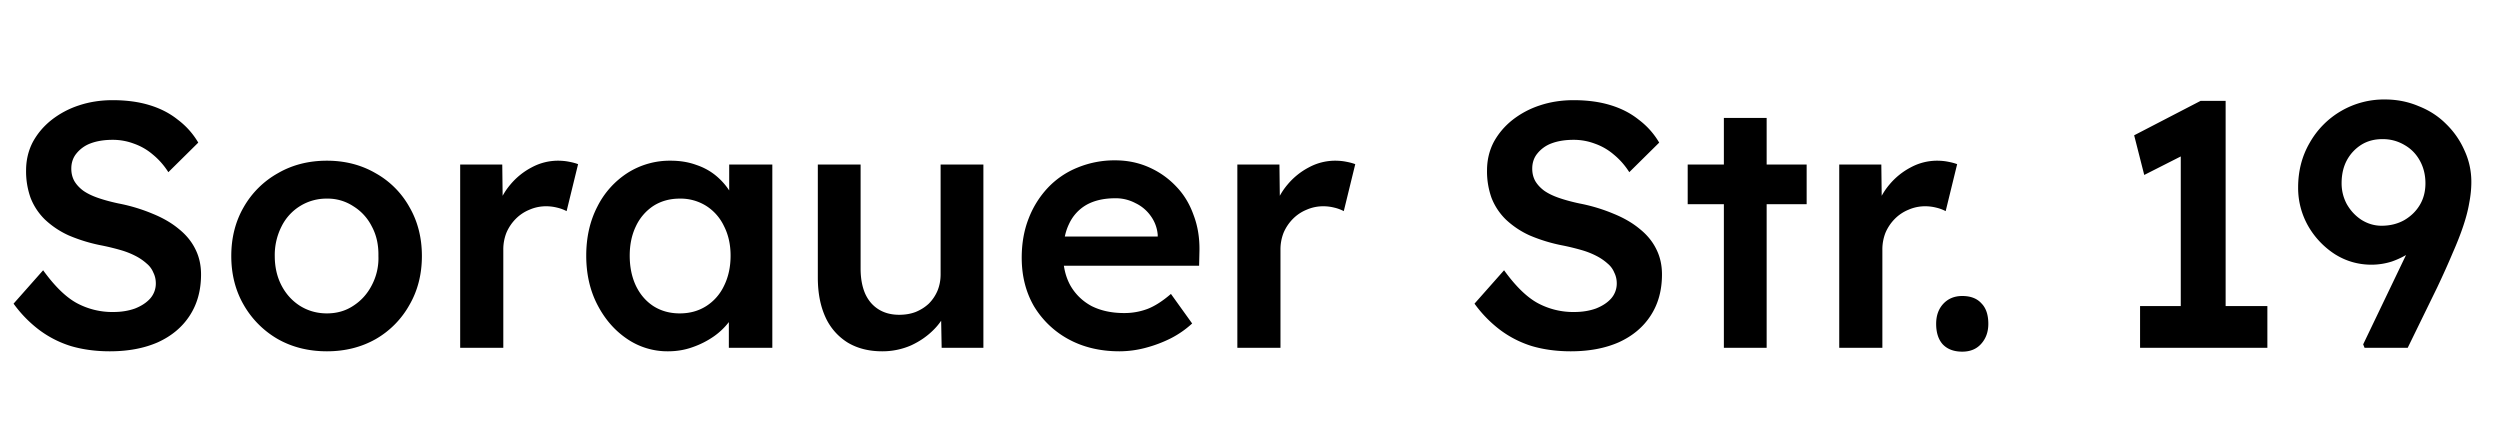 <svg width="115" height="20" fill="none" xmlns="http://www.w3.org/2000/svg"><path d="M5.056 16.16c-.65 0-1.248-.08-1.792-.24a4.804 4.804 0 01-1.472-.752 5.68 5.68 0 01-1.168-1.2l1.36-1.536c.523.725 1.035 1.227 1.536 1.504a3.445 3.445 0 001.696.416c.363 0 .693-.053.992-.16.299-.117.533-.272.704-.464a1.04 1.04 0 00.256-.688c0-.181-.037-.347-.112-.496a1.051 1.051 0 00-.304-.416 2.396 2.396 0 00-.512-.352 3.7 3.7 0 00-.688-.272 10.986 10.986 0 00-.848-.208 7.48 7.48 0 01-1.536-.464 3.99 3.99 0 01-1.104-.736 2.824 2.824 0 01-.656-.992A3.611 3.611 0 011.2 7.84c0-.47.101-.901.304-1.296.213-.395.501-.736.864-1.024a4.093 4.093 0 011.264-.672c.48-.16.997-.24 1.552-.24.63 0 1.19.075 1.68.224.501.15.939.373 1.312.672.384.288.699.64.944 1.056L7.744 7.92a3.374 3.374 0 00-.72-.816 2.712 2.712 0 00-.864-.496 2.729 2.729 0 00-.976-.176c-.384 0-.72.053-1.008.16a1.498 1.498 0 00-.656.464c-.16.192-.24.427-.24.704 0 .213.048.405.144.576.096.16.23.304.4.432.181.128.41.24.688.336.277.096.592.181.944.256a7.902 7.902 0 011.584.48c.47.192.87.427 1.2.704.33.267.581.576.752.928.17.341.256.725.256 1.152 0 .736-.176 1.37-.528 1.904-.341.523-.827.928-1.456 1.216-.63.277-1.365.416-2.208.416zM15.04 16.16c-.843 0-1.595-.187-2.257-.56a4.252 4.252 0 01-1.568-1.568c-.384-.661-.576-1.413-.576-2.256 0-.843.192-1.595.576-2.256a4.133 4.133 0 011.568-1.552c.662-.384 1.414-.576 2.256-.576.832 0 1.579.192 2.24.576a4.02 4.02 0 011.552 1.552c.384.661.576 1.413.576 2.256 0 .843-.192 1.595-.576 2.256A4.134 4.134 0 0117.28 15.6c-.661.373-1.408.56-2.24.56zm0-1.744c.458 0 .863-.117 1.215-.352.363-.235.646-.55.848-.944a2.66 2.66 0 00.304-1.344c.01-.512-.09-.965-.304-1.36a2.302 2.302 0 00-.848-.928 2.141 2.141 0 00-1.216-.352 2.297 2.297 0 00-2.096 1.296 2.9 2.9 0 00-.304 1.344c0 .501.102.95.304 1.344.203.395.486.71.848.944.374.235.79.352 1.248.352zM21.168 16V7.568h1.936l.032 2.688-.272-.608c.117-.427.32-.81.608-1.152a3.22 3.22 0 01.992-.8 2.538 2.538 0 011.2-.304c.181 0 .352.016.512.048.17.032.309.07.416.112l-.528 2.16a1.834 1.834 0 00-.432-.16 2.103 2.103 0 00-.512-.064c-.267 0-.523.053-.768.16a1.884 1.884 0 00-.624.416 2.054 2.054 0 00-.432.64 2.097 2.097 0 00-.144.8V16h-1.984zM30.727 16.16a3.286 3.286 0 01-1.888-.576c-.566-.384-1.019-.907-1.36-1.568-.342-.661-.512-1.413-.512-2.256 0-.843.17-1.595.512-2.256a3.934 3.934 0 011.392-1.552 3.617 3.617 0 011.984-.56c.426 0 .816.064 1.168.192.352.117.661.288.928.512.266.224.485.48.656.768.181.288.304.597.368.928l-.432-.112V7.568h1.984V16h-2v-2.016l.464-.08c-.075.288-.214.57-.416.848a3.152 3.152 0 01-.736.72 3.995 3.995 0 01-.976.496c-.352.128-.731.192-1.136.192zm.544-1.744c.458 0 .864-.112 1.216-.336a2.23 2.23 0 00.816-.928c.202-.405.304-.87.304-1.392 0-.512-.102-.965-.304-1.36a2.23 2.23 0 00-.816-.928 2.216 2.216 0 00-1.216-.336c-.459 0-.864.112-1.216.336a2.27 2.27 0 00-.8.928c-.192.395-.288.848-.288 1.36 0 .523.096.987.288 1.392.192.395.458.704.8.928.352.224.757.336 1.216.336zM40.58 16.16c-.608 0-1.136-.133-1.584-.4a2.668 2.668 0 01-1.024-1.168c-.235-.512-.352-1.12-.352-1.824v-5.2h1.968v4.784c0 .448.07.832.208 1.152.139.31.341.55.608.72.267.17.587.256.96.256.277 0 .528-.043.752-.128.235-.096.437-.224.608-.384.17-.17.304-.368.4-.592.096-.235.144-.485.144-.752V7.568h1.968V16h-1.92l-.032-1.76.352-.192a2.735 2.735 0 01-.656 1.088c-.299.31-.656.56-1.072.752a3.287 3.287 0 01-1.328.272zM51.495 16.16c-.886 0-1.67-.187-2.352-.56a4.173 4.173 0 01-1.584-1.52c-.374-.65-.56-1.392-.56-2.224 0-.661.106-1.264.32-1.808a4.317 4.317 0 01.88-1.408 3.86 3.86 0 011.36-.928 4.459 4.459 0 011.744-.336c.554 0 1.072.107 1.552.32.48.213.896.507 1.248.88.352.363.618.8.8 1.312.192.501.282 1.05.272 1.648l-.016.688h-6.832l-.368-1.344h5.552l-.256.272V10.8a1.7 1.7 0 00-.32-.864 1.81 1.81 0 00-.704-.592 1.925 1.925 0 00-.928-.224c-.523 0-.966.101-1.328.304a1.946 1.946 0 00-.8.88c-.182.373-.272.843-.272 1.408 0 .544.112 1.019.336 1.424.234.405.56.72.976.944.426.213.922.32 1.488.32a2.99 2.99 0 001.088-.192c.33-.128.688-.357 1.072-.688l.976 1.36a4.431 4.431 0 01-.992.688 5.96 5.96 0 01-1.152.432 4.7 4.7 0 01-1.2.16zM56.918 16V7.568h1.936l.032 2.688-.272-.608c.117-.427.32-.81.608-1.152a3.22 3.22 0 01.992-.8 2.538 2.538 0 011.2-.304c.181 0 .352.016.512.048.17.032.309.07.416.112l-.528 2.16a1.834 1.834 0 00-.432-.16 2.103 2.103 0 00-.512-.064c-.267 0-.523.053-.768.16a1.883 1.883 0 00-.624.416 2.052 2.052 0 00-.432.64 2.096 2.096 0 00-.144.8V16h-1.984zM72.26 16.16c-.651 0-1.249-.08-1.793-.24a4.804 4.804 0 01-1.472-.752 5.681 5.681 0 01-1.168-1.2l1.36-1.536c.523.725 1.035 1.227 1.536 1.504a3.444 3.444 0 001.696.416c.363 0 .694-.053.992-.16.299-.117.534-.272.704-.464a1.04 1.04 0 00.256-.688c0-.181-.037-.347-.112-.496a1.05 1.05 0 00-.304-.416 2.393 2.393 0 00-.512-.352 3.698 3.698 0 00-.688-.272 10.976 10.976 0 00-.848-.208 7.482 7.482 0 01-1.536-.464 3.989 3.989 0 01-1.104-.736 2.824 2.824 0 01-.656-.992 3.613 3.613 0 01-.208-1.264c0-.47.101-.901.304-1.296.214-.395.502-.736.864-1.024a4.091 4.091 0 011.264-.672c.48-.16.998-.24 1.552-.24.63 0 1.19.075 1.68.224.502.15.939.373 1.312.672.384.288.699.64.944 1.056l-1.376 1.36a3.375 3.375 0 00-.72-.816 2.711 2.711 0 00-.864-.496 2.73 2.73 0 00-.976-.176c-.384 0-.72.053-1.008.16a1.498 1.498 0 00-.656.464c-.16.192-.24.427-.24.704 0 .213.048.405.144.576.096.16.23.304.4.432.181.128.41.24.688.336.278.096.592.181.944.256a7.9 7.9 0 011.584.48c.47.192.87.427 1.2.704.33.267.582.576.752.928.17.341.256.725.256 1.152 0 .736-.176 1.37-.528 1.904-.341.523-.826.928-1.456 1.216-.63.277-1.365.416-2.208.416zM79.298 16V5.424h1.968V16h-1.968zm-1.664-6.608V7.568h5.472v1.824h-5.472zM84.605 16V7.568h1.936l.032 2.688-.272-.608c.117-.427.32-.81.608-1.152a3.22 3.22 0 01.992-.8 2.538 2.538 0 011.2-.304c.181 0 .352.016.512.048.17.032.31.07.416.112l-.528 2.16a1.836 1.836 0 00-.432-.16 2.103 2.103 0 00-.512-.064c-.267 0-.523.053-.768.16a1.884 1.884 0 00-.624.416 2.054 2.054 0 00-.432.64 2.097 2.097 0 00-.144.8V16h-1.984zM90.263 16.176c-.384 0-.682-.112-.896-.336-.202-.224-.304-.539-.304-.944 0-.373.107-.677.32-.912.224-.245.518-.368.88-.368.384 0 .678.112.88.336.214.213.32.528.32.944 0 .373-.112.683-.336.928-.213.235-.5.352-.864.352zM100.315 15.216V6.128l.592.768-2.272 1.152-.464-1.824 3.056-1.584h1.152v10.576h-2.064zM98.443 16v-1.92h5.856V16h-5.856zM108.77 16l-.064-.16 3.392-7.072.192 1.2c-.16.341-.357.645-.592.912a3.805 3.805 0 01-.784.704 3.899 3.899 0 01-.896.448 3.111 3.111 0 01-.928.144c-.608 0-1.168-.16-1.68-.48a3.78 3.78 0 01-1.232-1.296 3.535 3.535 0 01-.464-1.776c0-.757.176-1.44.528-2.048a3.922 3.922 0 013.472-2c.544 0 1.056.101 1.536.304.491.192.912.464 1.264.816.363.352.646.757.848 1.216.214.459.32.944.32 1.456 0 .31-.032.63-.096.96-.053.32-.144.672-.272 1.056-.128.384-.293.805-.496 1.264-.192.459-.426.981-.704 1.568L110.754 16h-1.984zm.784-5.616c.384 0 .731-.085 1.04-.256.31-.181.55-.416.72-.704.171-.288.256-.619.256-.992 0-.384-.085-.73-.256-1.04-.17-.31-.405-.55-.704-.72a1.932 1.932 0 00-1.024-.272c-.362 0-.682.085-.96.256a1.91 1.91 0 00-.672.72c-.16.299-.24.65-.24 1.056 0 .341.08.661.24.96.171.299.395.539.672.72.288.181.598.272.928.272z" fill="#000"/></svg>